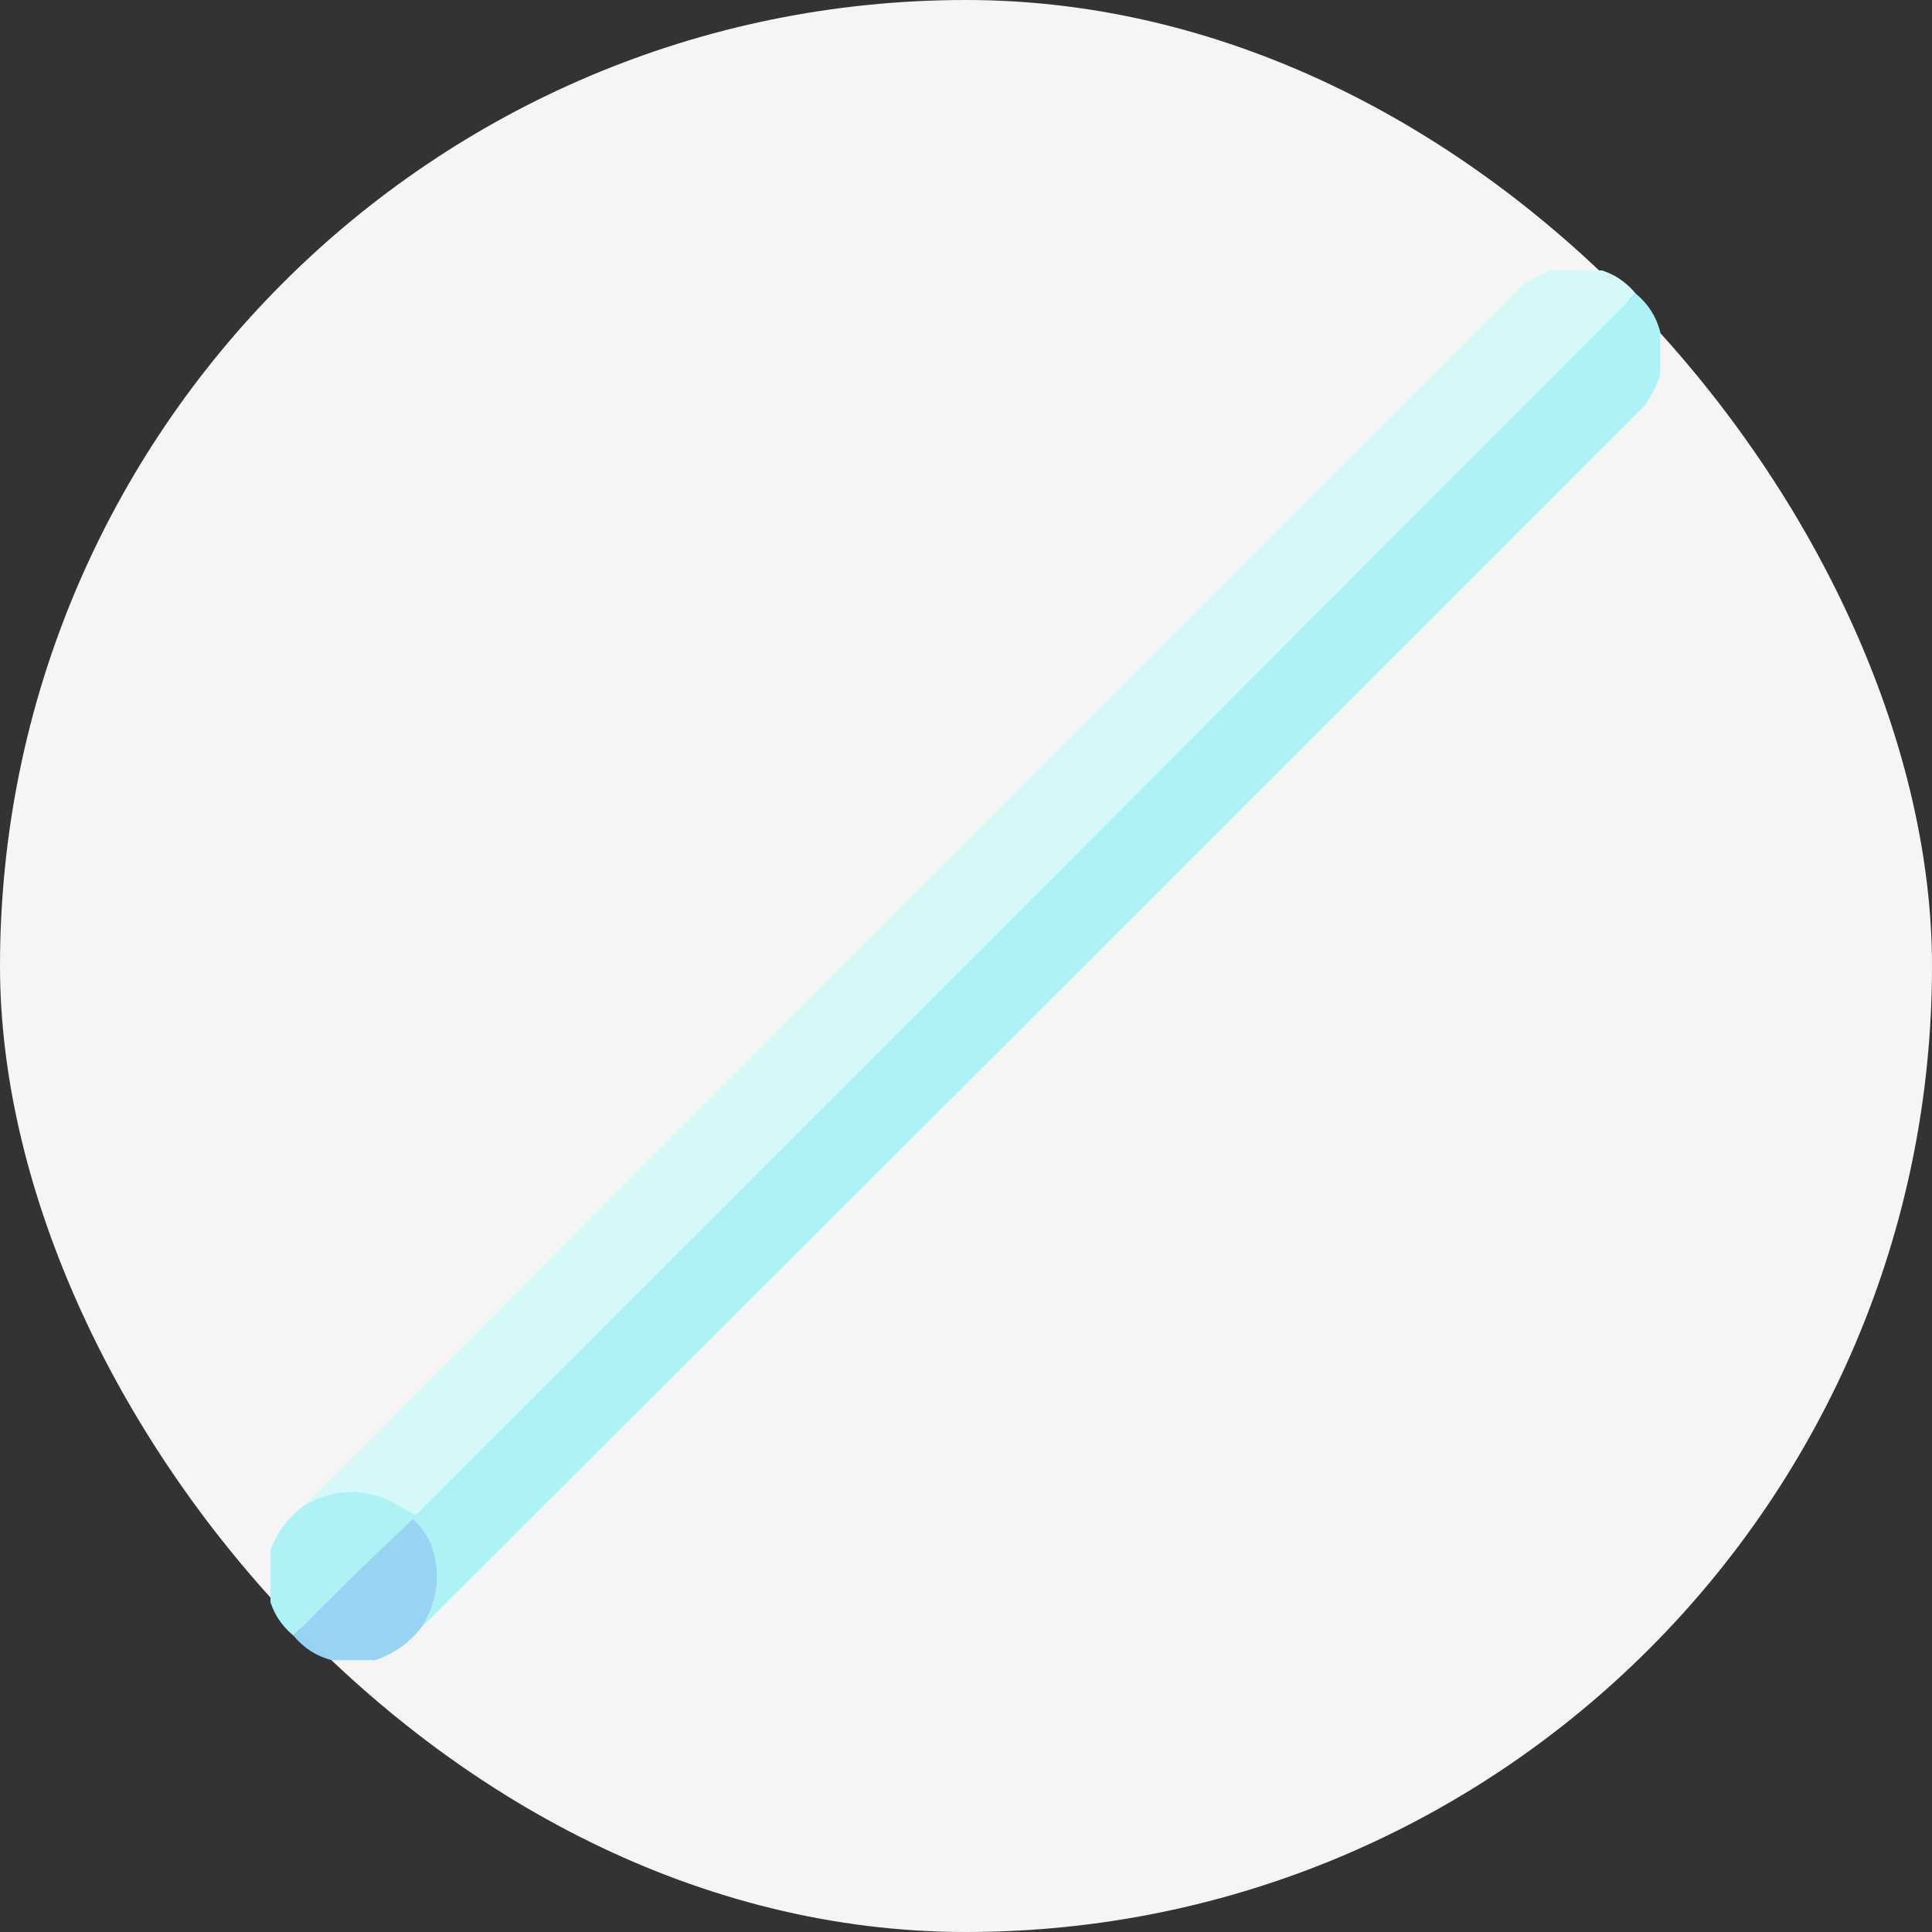 <svg width="50" height="50" viewBox="0 0 50 50" fill="none" xmlns="http://www.w3.org/2000/svg">
<rect x="0" y="0" width="50" height="50" fill="#333333" stroke="none"/>
<rect width="50" height="50" rx="25" fill="#F5F5F5"/>
<g clip-path="url(#clip0_59_10760)">
<path opacity="0.998" fill-rule="evenodd" clip-rule="evenodd" d="M40.223 6.965C40.598 6.965 40.973 6.965 41.348 6.965C41.743 7.069 42.071 7.28 42.332 7.598C31.827 18.138 21.303 28.674 10.762 39.203C10.552 39.109 10.341 38.992 10.129 38.852C9.358 38.5 8.608 38.535 7.879 38.957C18.388 28.413 28.912 17.877 39.449 7.352C39.697 7.188 39.954 7.059 40.223 6.965Z" fill="#D5F8F9"/>
<path opacity="0.998" fill-rule="evenodd" clip-rule="evenodd" d="M42.332 7.598C42.65 7.859 42.861 8.187 42.965 8.582C42.965 8.957 42.965 9.332 42.965 9.707C42.871 9.975 42.742 10.233 42.578 10.48C32.029 21.041 21.47 31.588 10.902 42.121C11.345 41.437 11.427 40.71 11.148 39.941C11.035 39.699 10.882 39.488 10.691 39.309C9.637 40.292 8.606 41.3 7.598 42.332C7.28 42.071 7.069 41.743 6.965 41.348C6.965 40.973 6.965 40.598 6.965 40.223C7.13 39.706 7.435 39.284 7.879 38.957C8.608 38.535 9.358 38.5 10.129 38.852C10.341 38.992 10.552 39.109 10.762 39.203C21.303 28.674 31.827 18.138 42.332 7.598Z" fill="#ADF2F4"/>
<path opacity="0.992" fill-rule="evenodd" clip-rule="evenodd" d="M10.902 42.121C10.585 42.525 10.187 42.806 9.707 42.965C9.332 42.965 8.957 42.965 8.582 42.965C8.187 42.861 7.859 42.65 7.598 42.332C8.606 41.3 9.637 40.292 10.691 39.309C10.882 39.488 11.035 39.699 11.148 39.941C11.427 40.71 11.345 41.437 10.902 42.121Z" fill="#98D3F3"/>
</g>
<defs>
<clipPath id="clip0_59_10760">
<rect width="36" height="36" fill="white" transform="translate(7 7)"/>
</clipPath>
</defs>
</svg>

